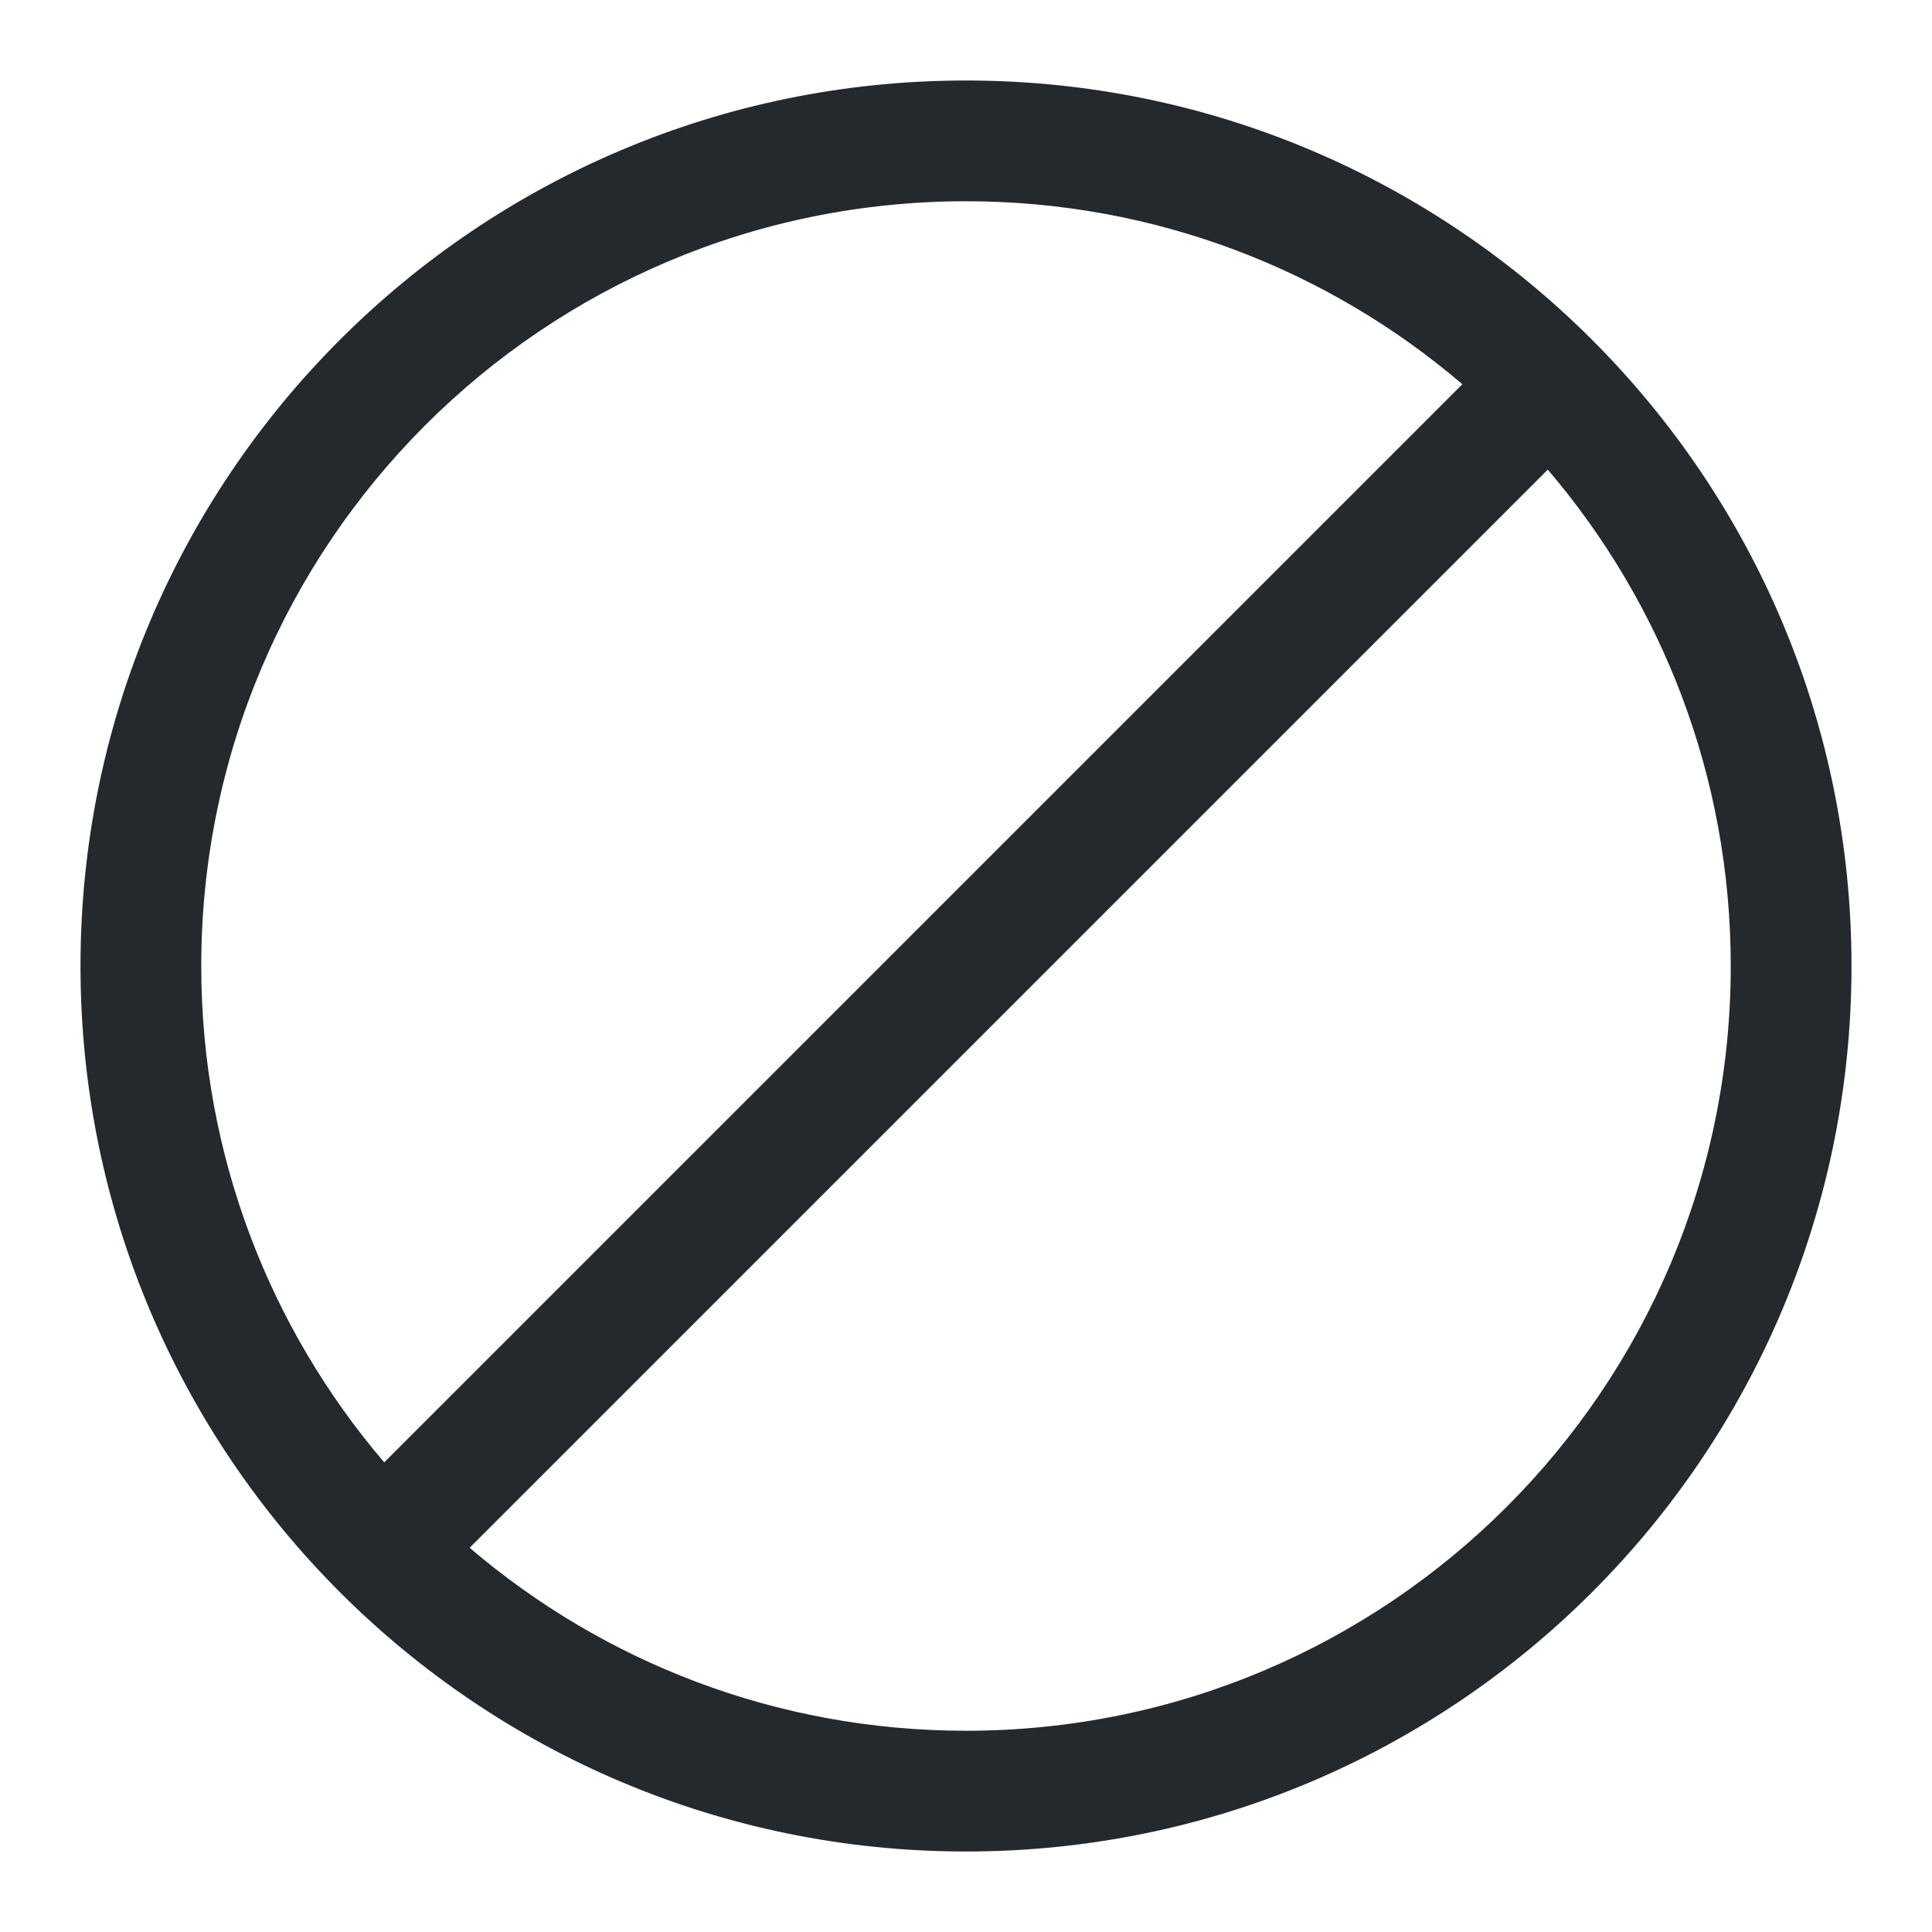 <svg width="24" height="24" viewBox="0 0 24 24" fill="none" xmlns="http://www.w3.org/2000/svg">
<path fill-rule="evenodd" clip-rule="evenodd" d="M12 1C5.925 1 1 5.925 1 12C1 18.075 5.925 23 12 23C18.075 23 23 18.075 23 12C23 5.925 18.075 1 12 1ZM2.5 12C2.5 6.753 6.753 2.5 12 2.5C14.353 2.5 16.507 3.356 18.166 4.773L4.773 18.166C3.356 16.507 2.5 14.353 2.5 12ZM5.834 19.227C7.493 20.644 9.647 21.5 12 21.5C17.247 21.5 21.5 17.247 21.5 12C21.5 9.647 20.644 7.493 19.227 5.834L5.834 19.227Z" fill="#24292E"/>
</svg>
